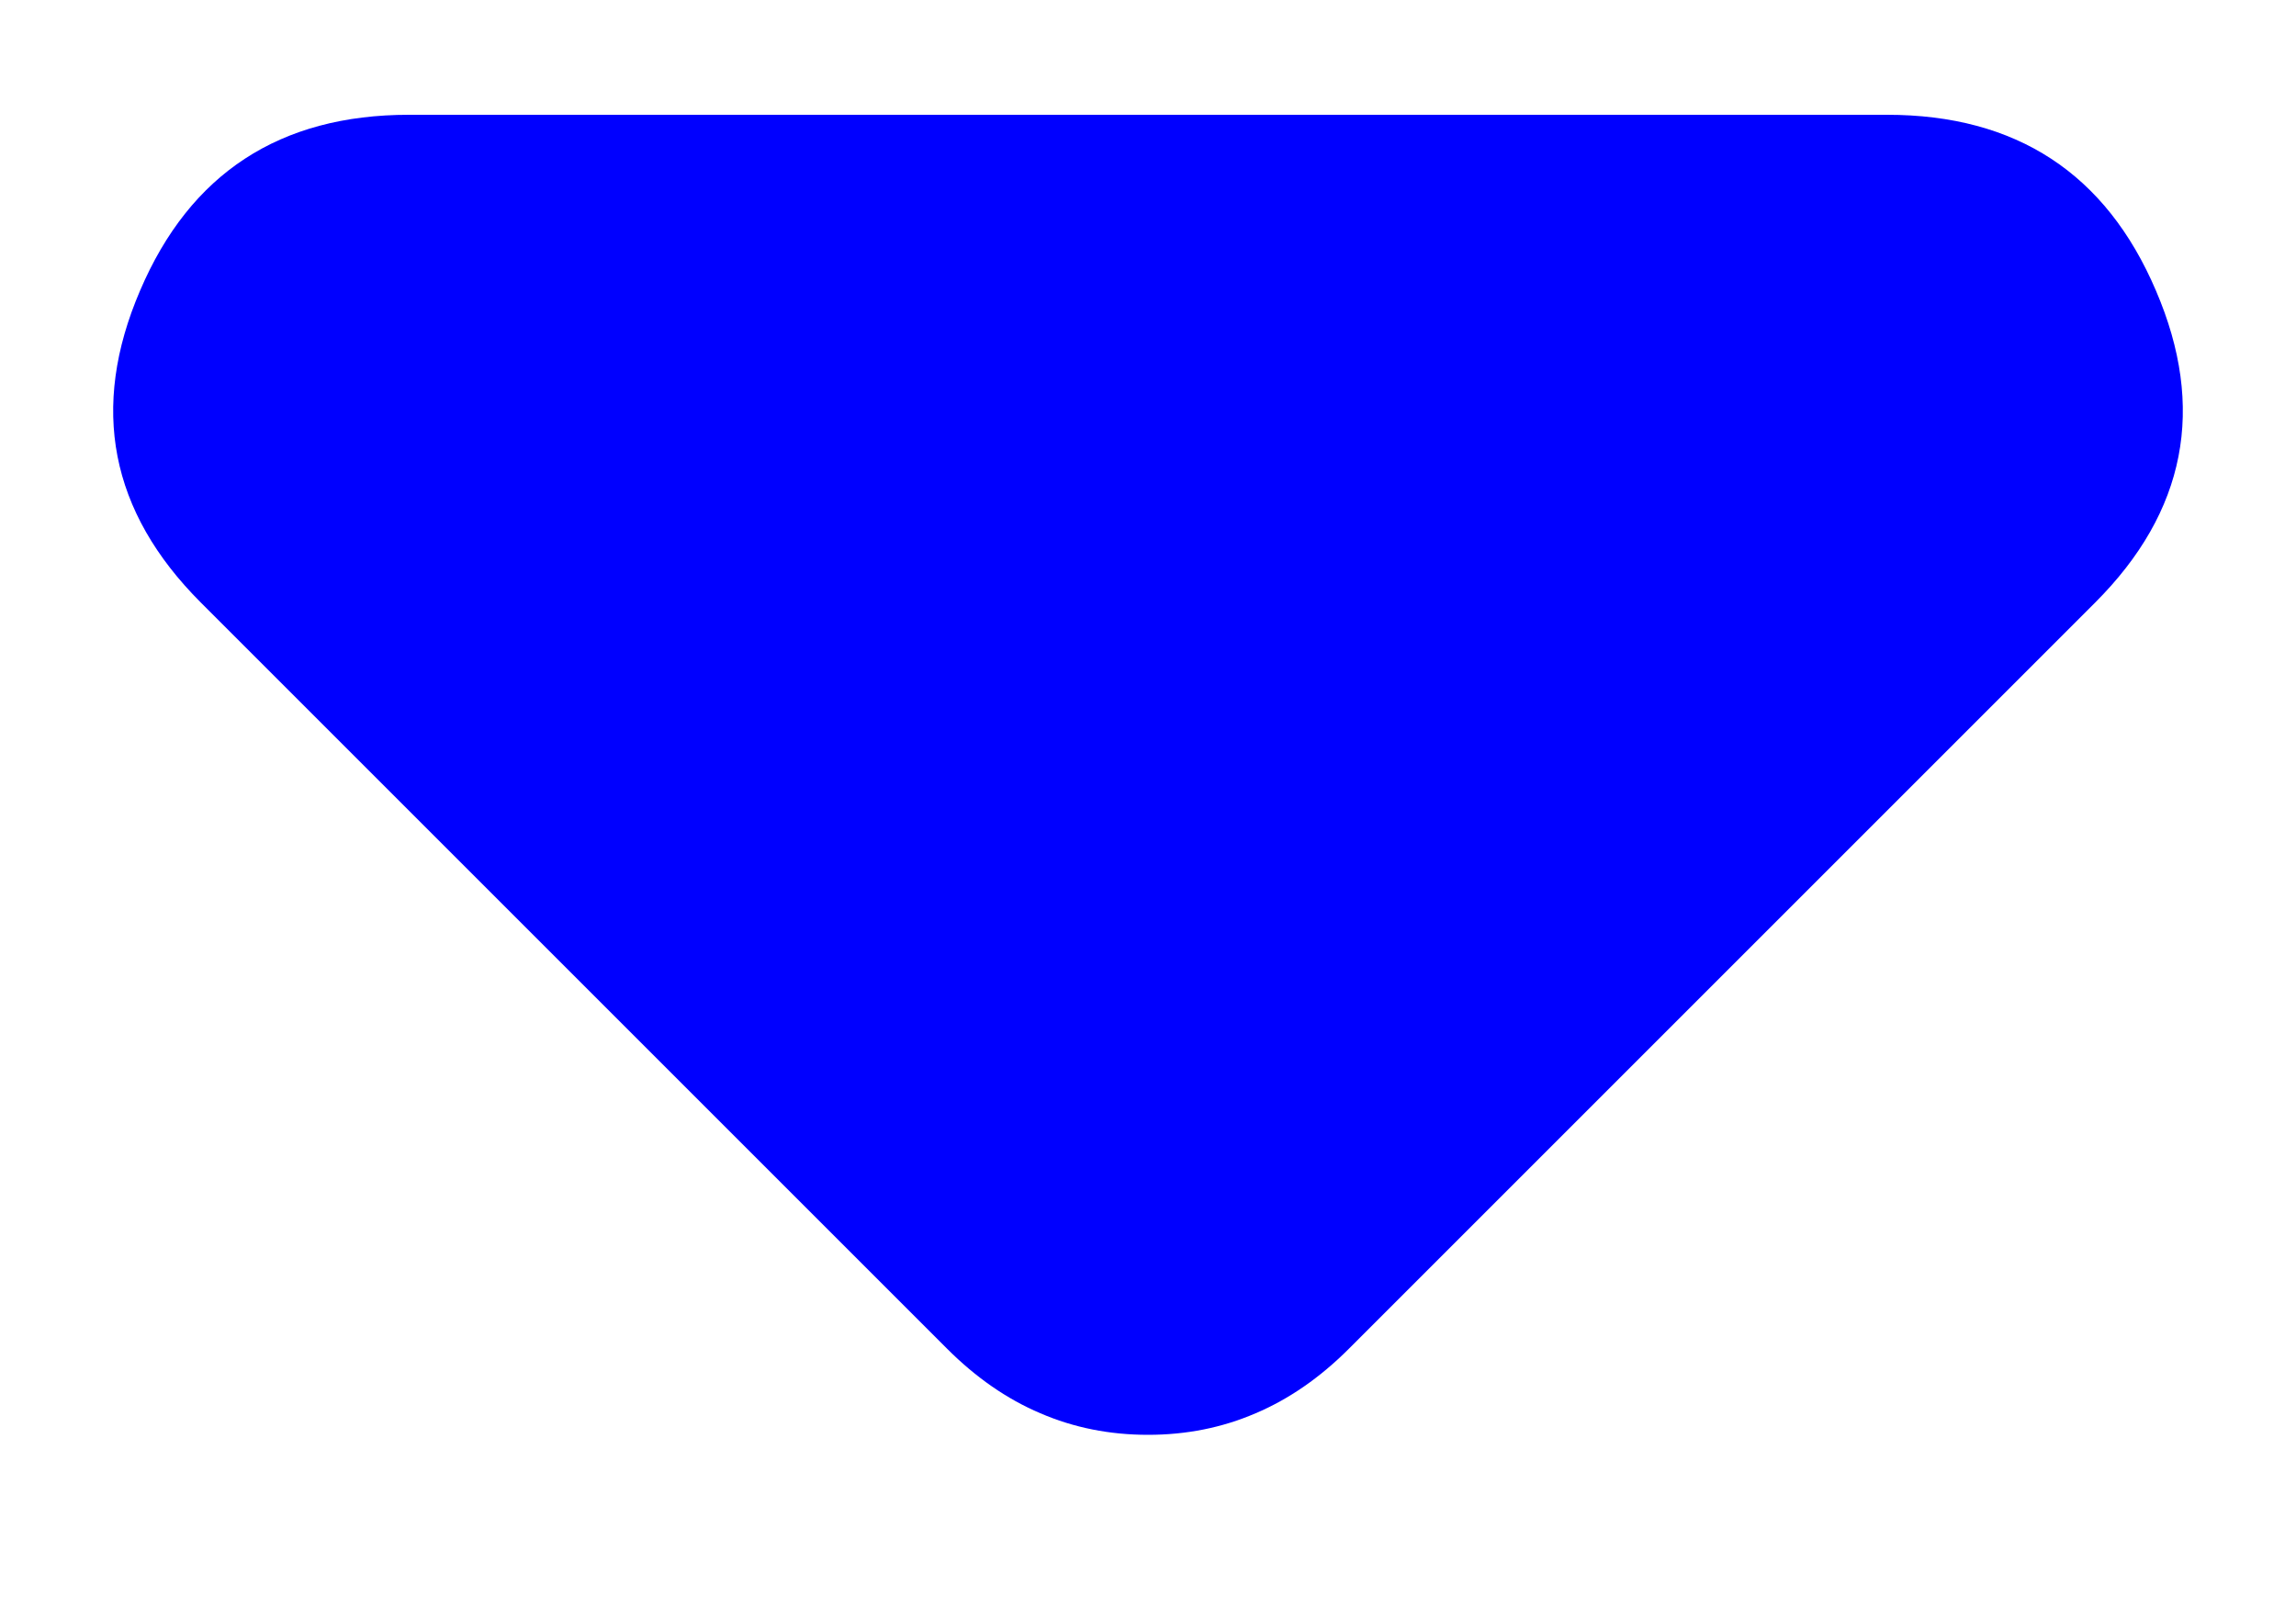 <svg width="10" height="7" viewBox="0 0 10 7" fill="none" xmlns="http://www.w3.org/2000/svg">
<path d="M4.125 5.875L0.875 2.625C0.479 2.229 0.391 1.776 0.61 1.266C0.828 0.755 1.219 0.5 1.781 0.5H8.219C8.781 0.5 9.172 0.755 9.39 1.266C9.609 1.776 9.521 2.229 9.125 2.625L5.875 5.875C5.75 6 5.615 6.094 5.469 6.156C5.323 6.219 5.167 6.25 5 6.25C4.833 6.25 4.677 6.219 4.531 6.156C4.385 6.094 4.25 6 4.125 5.875Z" fill="blue"/>
</svg>